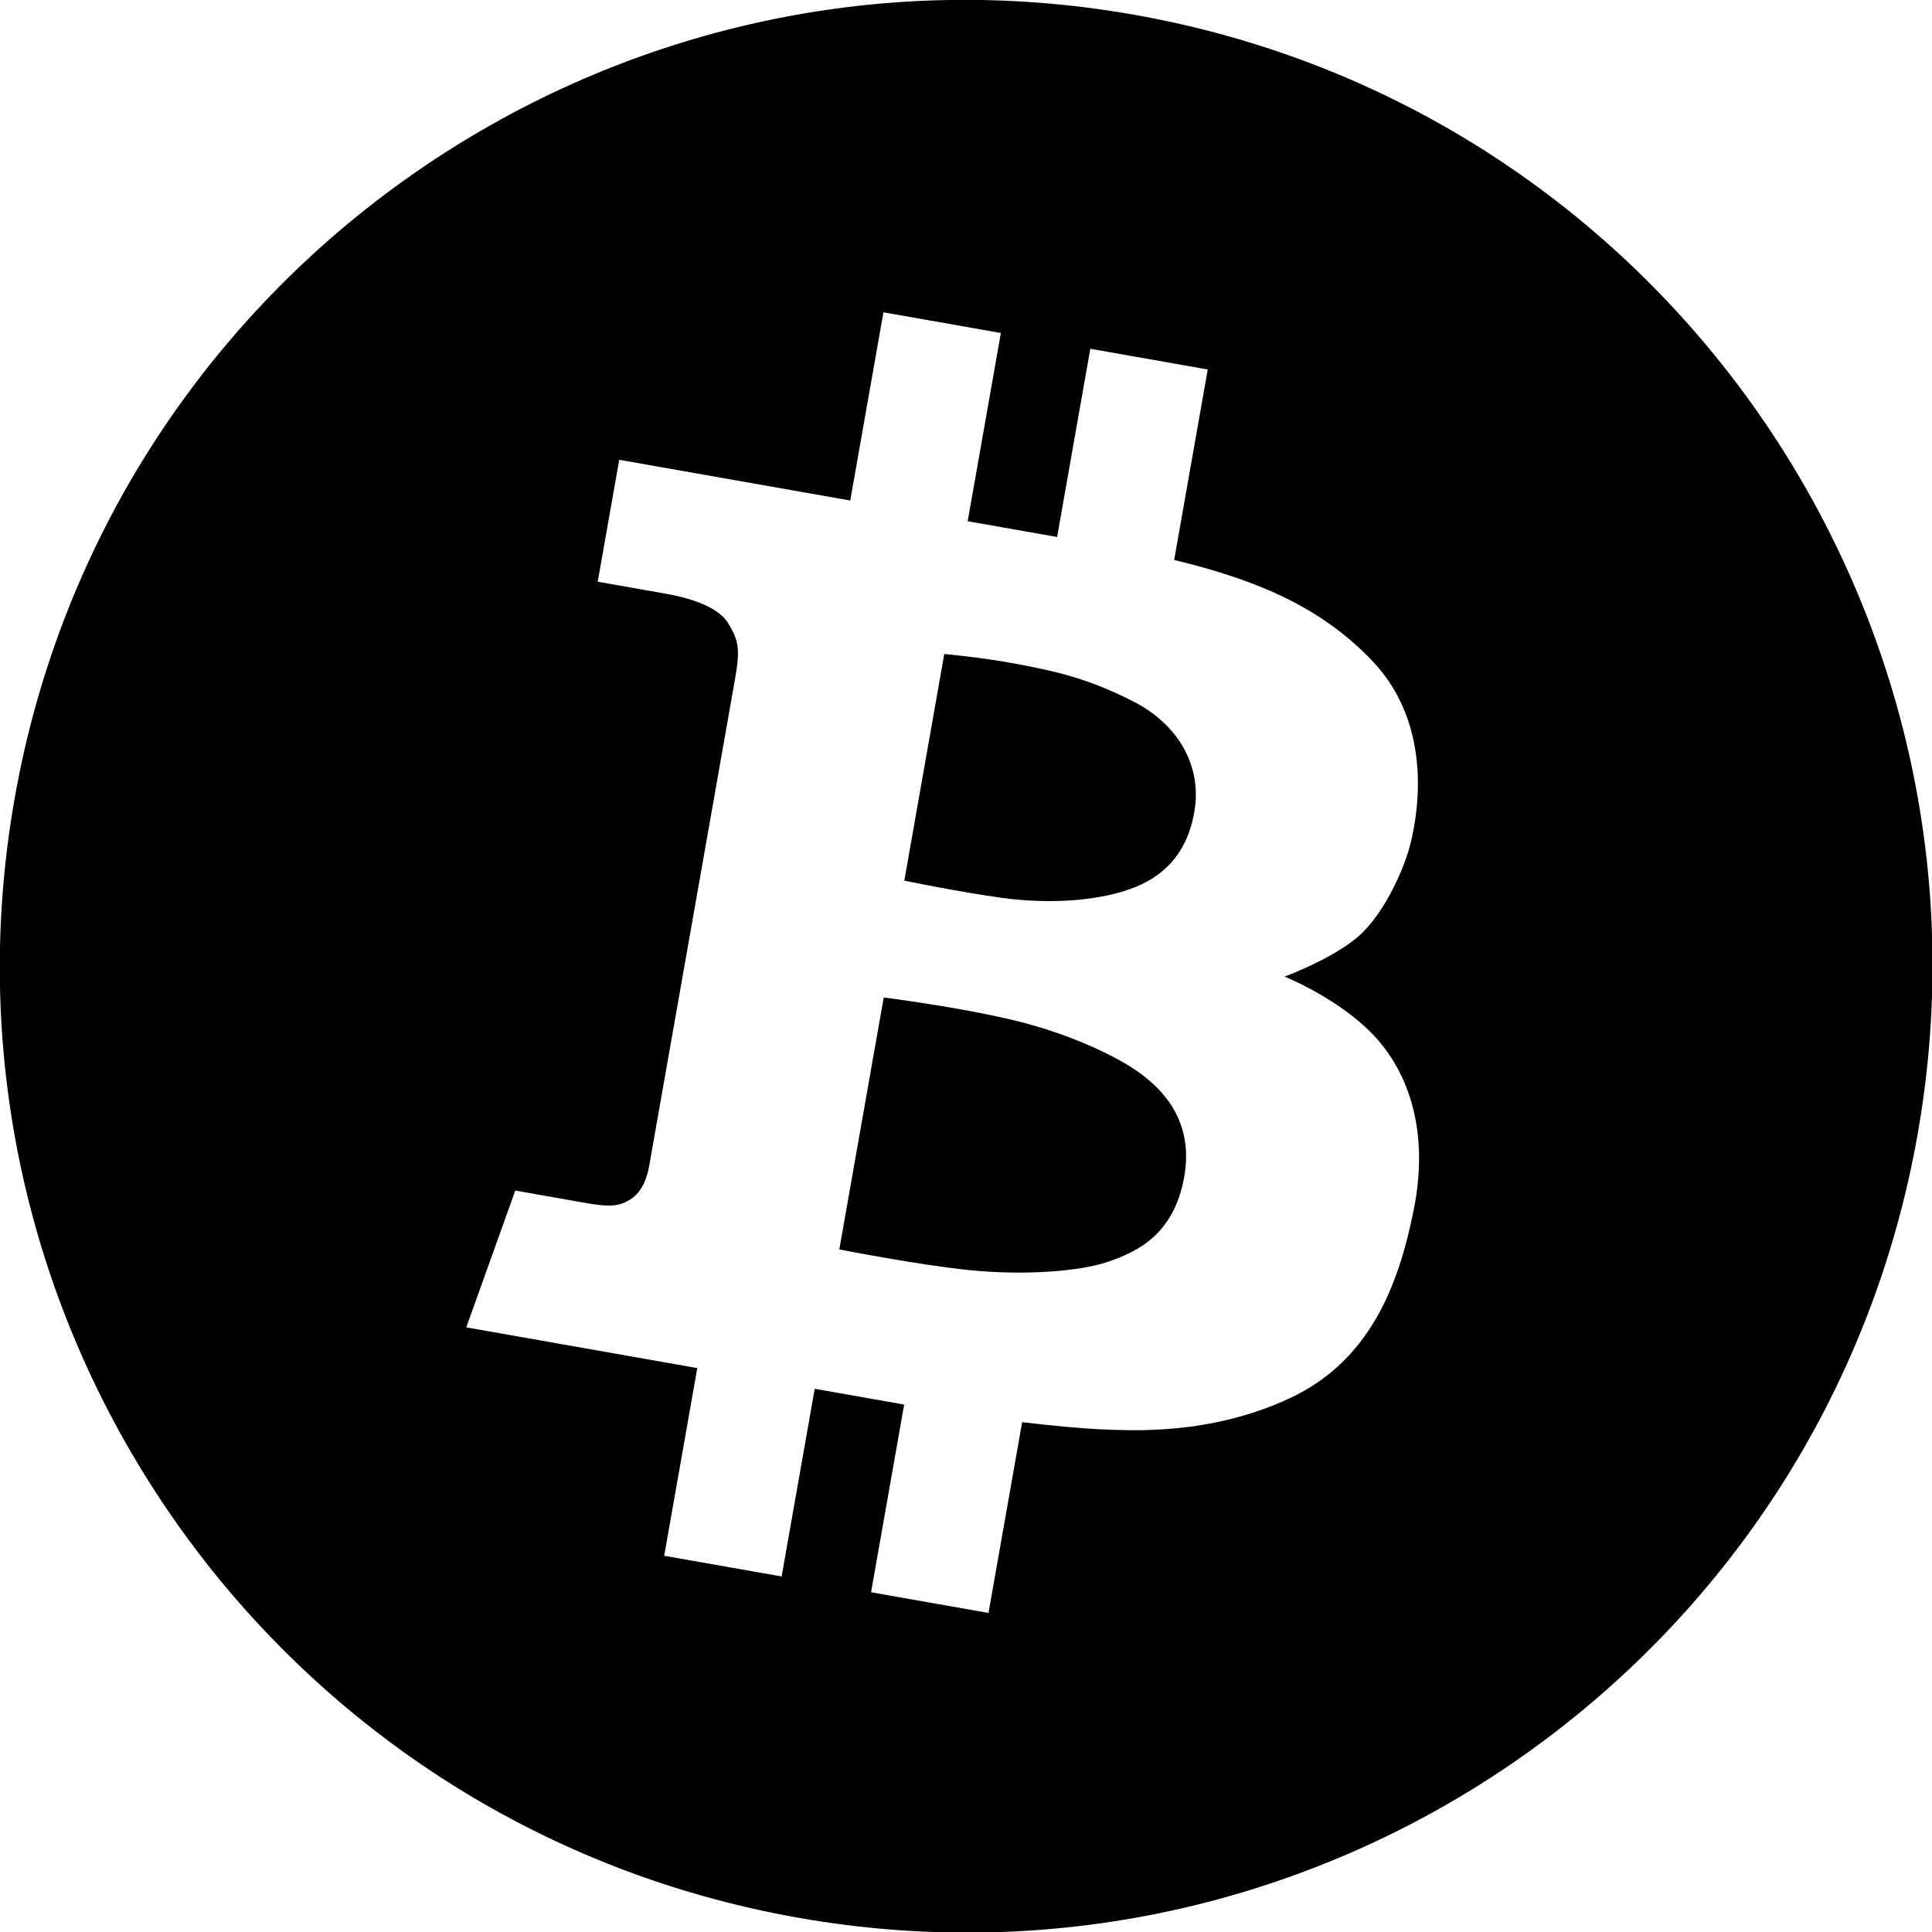 <svg xmlns="http://www.w3.org/2000/svg" width="226.777" height="226.777" viewBox="0 0 226.777 226.777"><path d="M133.838 125.986c-2.347-1.744-7.775-4.492-14.521-6.148-6.75-1.655-15.587-2.748-15.587-2.748l-5.213 29.564s9.111 1.808 15.312 2.436c6.195.627 12.781.195 16.245-.99 3.46-1.182 7.74-3.217 8.931-9.979 1.193-6.765-2.817-10.392-5.167-12.135zm-16.225-20.595c5.06.692 10.61.477 14.847-.969 4.24-1.443 7.02-4.405 7.78-9.452.753-5.048-1.844-9.888-7.204-12.629-5.363-2.739-9.138-3.537-13.445-4.363-4.304-.824-8.753-1.21-8.753-1.21l-4.69 26.601s6.407 1.33 11.465 2.022z"/><path d="M133.102 1.727C71.418-9.15 12.595 32.037 1.718 93.723-9.158 155.407 32.03 214.23 93.714 225.107s120.506-30.312 131.382-91.997c10.877-61.685-30.31-120.506-91.994-131.383zm18.253 162.414c-9.334 4.332-18.404 3.797-22.424 3.617-1.984-.087-5.353-.404-8.952-.823l-3.949 22.392-13.785-2.43 3.885-22.03-10.498-1.852-3.885 22.03-13.784-2.43 3.884-22.03-27.116-4.781 5.752-16.057 8.244 1.453c2.771.489 3.974.436 5.326-.454 1.352-.892 1.905-2.52 2.144-3.874l10.057-57.037c.63-3.572.51-4.59-.809-6.715-1.318-2.128-5.14-3.05-7.315-3.434l-7.968-1.405 2.524-14.313 27.117 4.782 3.895-22.093 13.784 2.43-3.896 22.093 10.498 1.851 3.896-22.093 13.785 2.43-3.942 22.359c10.164 2.449 17.468 5.756 23.275 11.867 7.509 7.899 5.103 18.897 4.444 21.504-.658 2.608-2.714 7.493-5.614 10.366-2.896 2.878-9.144 5.163-9.144 5.163s6.448 2.598 10.528 6.97c4.073 4.372 6.454 11.233 4.643 20.345-1.802 9.113-5.27 17.867-14.6 22.199z"/></svg>